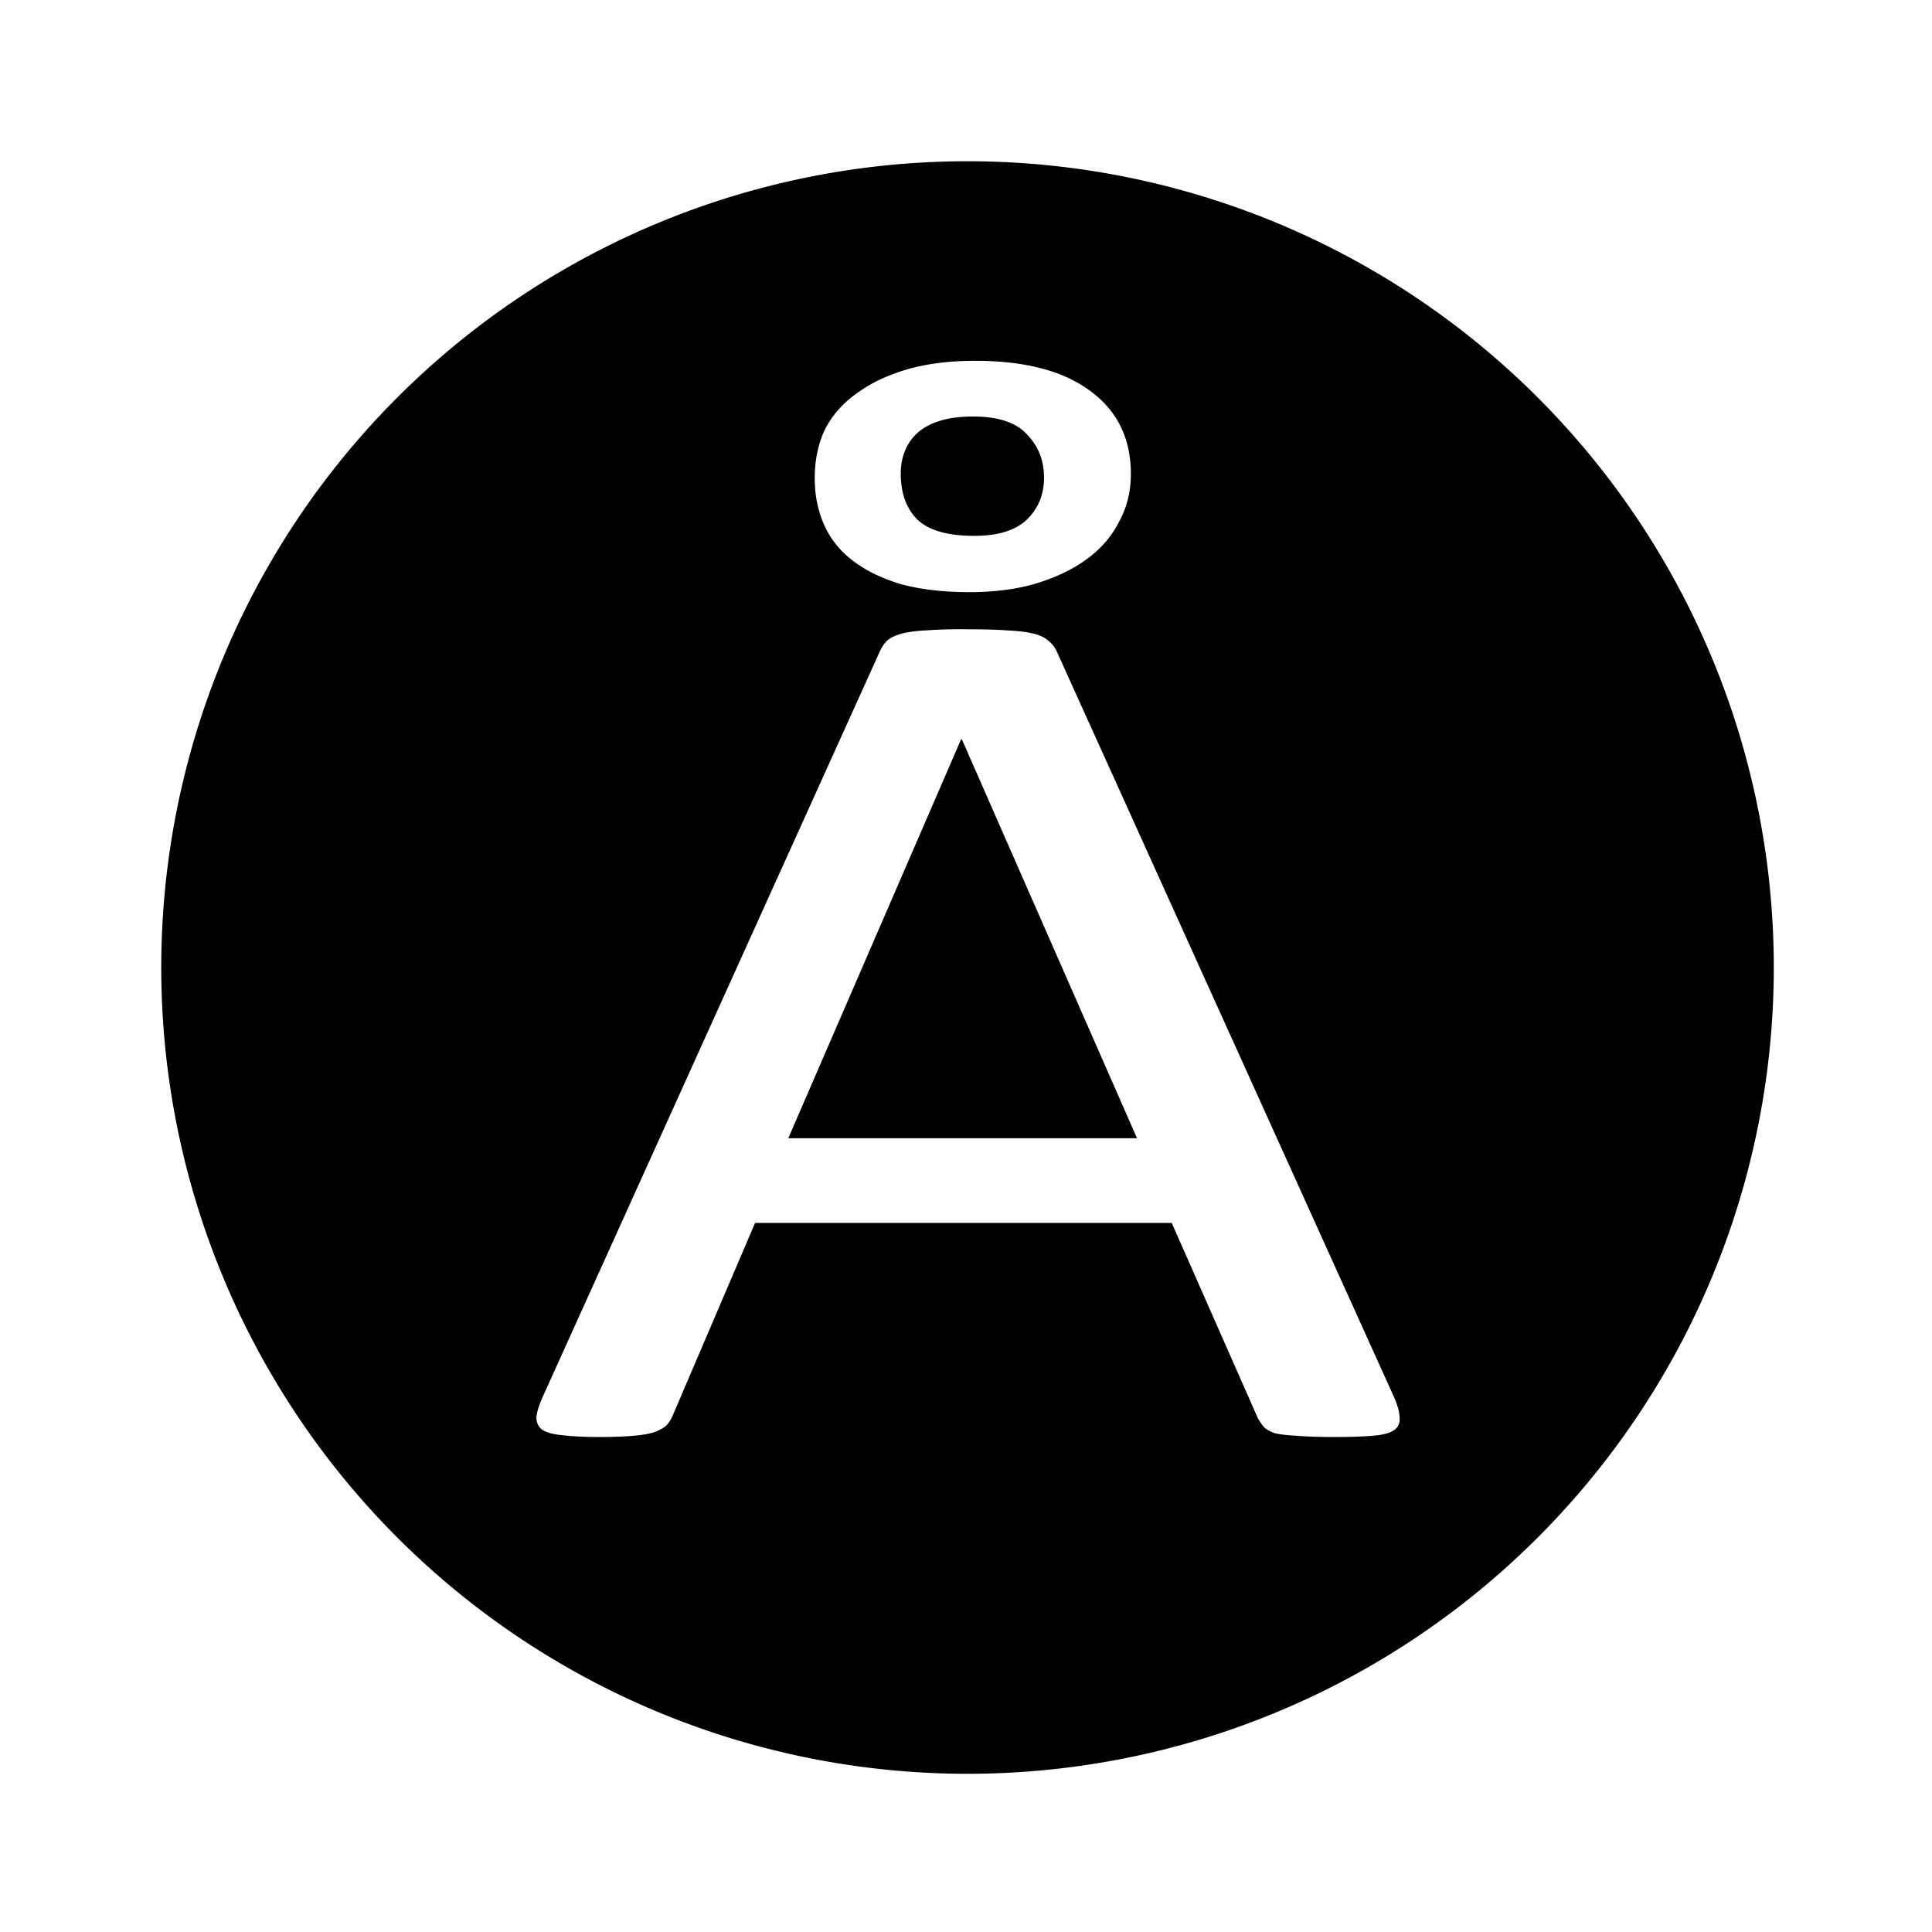 <?xml version="1.0" encoding="UTF-8" standalone="no"?>
<!-- Created with Inkscape (http://www.inkscape.org/) -->

<svg
   xmlns:dc="http://purl.org/dc/elements/1.1/"
   xmlns:cc="http://creativecommons.org/ns#"
   xmlns:rdf="http://www.w3.org/1999/02/22-rdf-syntax-ns#"
   xmlns:svg="http://www.w3.org/2000/svg"
   xmlns="http://www.w3.org/2000/svg"
   width="24"
   height="24"
   viewBox="0 0 6.35 6.35"
   version="1.1">
  <g     
     id="layer1"
     transform="translate(0,-290.65)">
    <path
       style="fill:#000000;stroke-width:0.556"
       d="M 12,2 A 10,10 0 0 0 2,12 10,10 0 0 0 12,22 10,10 0 0 0 22,12 10,10 0 0 0 12,2 Z m 0.094,2.475 c 0.621,0 1.099,0.126 1.432,0.377 0.333,0.245 0.5,0.588 0.5,1.027 0,0.215 -0.048,0.411 -0.145,0.59 -0.09,0.179 -0.222,0.333 -0.395,0.461 -0.173,0.128 -0.385,0.23 -0.635,0.307 -0.243,0.072 -0.519,0.107 -0.826,0.107 -0.327,0 -0.61,-0.033 -0.854,-0.1 C 10.935,7.173 10.736,7.076 10.576,6.953 10.416,6.83 10.298,6.682 10.221,6.508 10.144,6.334 10.105,6.141 10.105,5.932 c 0,-0.22 0.04,-0.419 0.123,-0.598 0.09,-0.179 0.222,-0.33 0.395,-0.453 0.173,-0.128 0.382,-0.227 0.625,-0.299 0.25,-0.072 0.532,-0.107 0.846,-0.107 z m -0.029,0.691 c -0.295,0 -0.518,0.064 -0.672,0.191 -0.147,0.128 -0.221,0.302 -0.221,0.521 0,0.235 0.067,0.422 0.201,0.561 0.141,0.138 0.378,0.207 0.711,0.207 0.295,0 0.511,-0.068 0.652,-0.201 0.141,-0.138 0.213,-0.312 0.213,-0.521 0,-0.215 -0.072,-0.394 -0.213,-0.537 C 12.602,5.238 12.378,5.166 12.064,5.166 Z m -0.086,2.639 c 0.205,0 0.375,0.003 0.51,0.014 0.135,0.005 0.243,0.019 0.326,0.039 0.083,0.02 0.147,0.051 0.191,0.092 0.045,0.036 0.08,0.082 0.105,0.139 l 4.17,9.219 c 0.051,0.112 0.078,0.206 0.078,0.277 0.006,0.066 -0.017,0.117 -0.068,0.152 -0.051,0.036 -0.138,0.06 -0.26,0.07 -0.115,0.01 -0.272,0.016 -0.471,0.016 -0.199,0 -0.359,-0.005 -0.48,-0.016 -0.115,-0.005 -0.204,-0.016 -0.268,-0.031 -0.058,-0.02 -0.103,-0.045 -0.135,-0.076 -0.026,-0.031 -0.052,-0.069 -0.078,-0.115 L 14.533,15.168 H 9.365 l -1.02,2.385 c -0.019,0.046 -0.044,0.087 -0.076,0.123 -0.032,0.031 -0.08,0.058 -0.145,0.084 -0.058,0.02 -0.144,0.037 -0.26,0.047 -0.109,0.01 -0.252,0.016 -0.432,0.016 -0.186,0 -0.339,-0.008 -0.461,-0.023 -0.115,-0.01 -0.199,-0.035 -0.25,-0.07 -0.045,-0.036 -0.068,-0.086 -0.068,-0.152 0.006,-0.072 0.037,-0.163 0.088,-0.275 L 10.912,8.08 c 0.026,-0.056 0.057,-0.103 0.096,-0.139 0.045,-0.036 0.105,-0.064 0.182,-0.084 0.083,-0.02 0.187,-0.034 0.309,-0.039 0.128,-0.01 0.288,-0.014 0.48,-0.014 z M 11.92,9.17 9.777,14.117 H 14.102 L 11.93,9.17 Z"
       transform="matrix(0.265,0,0,0.265,0,290.65)"
       id="path3680"
       />
  </g>
</svg>

